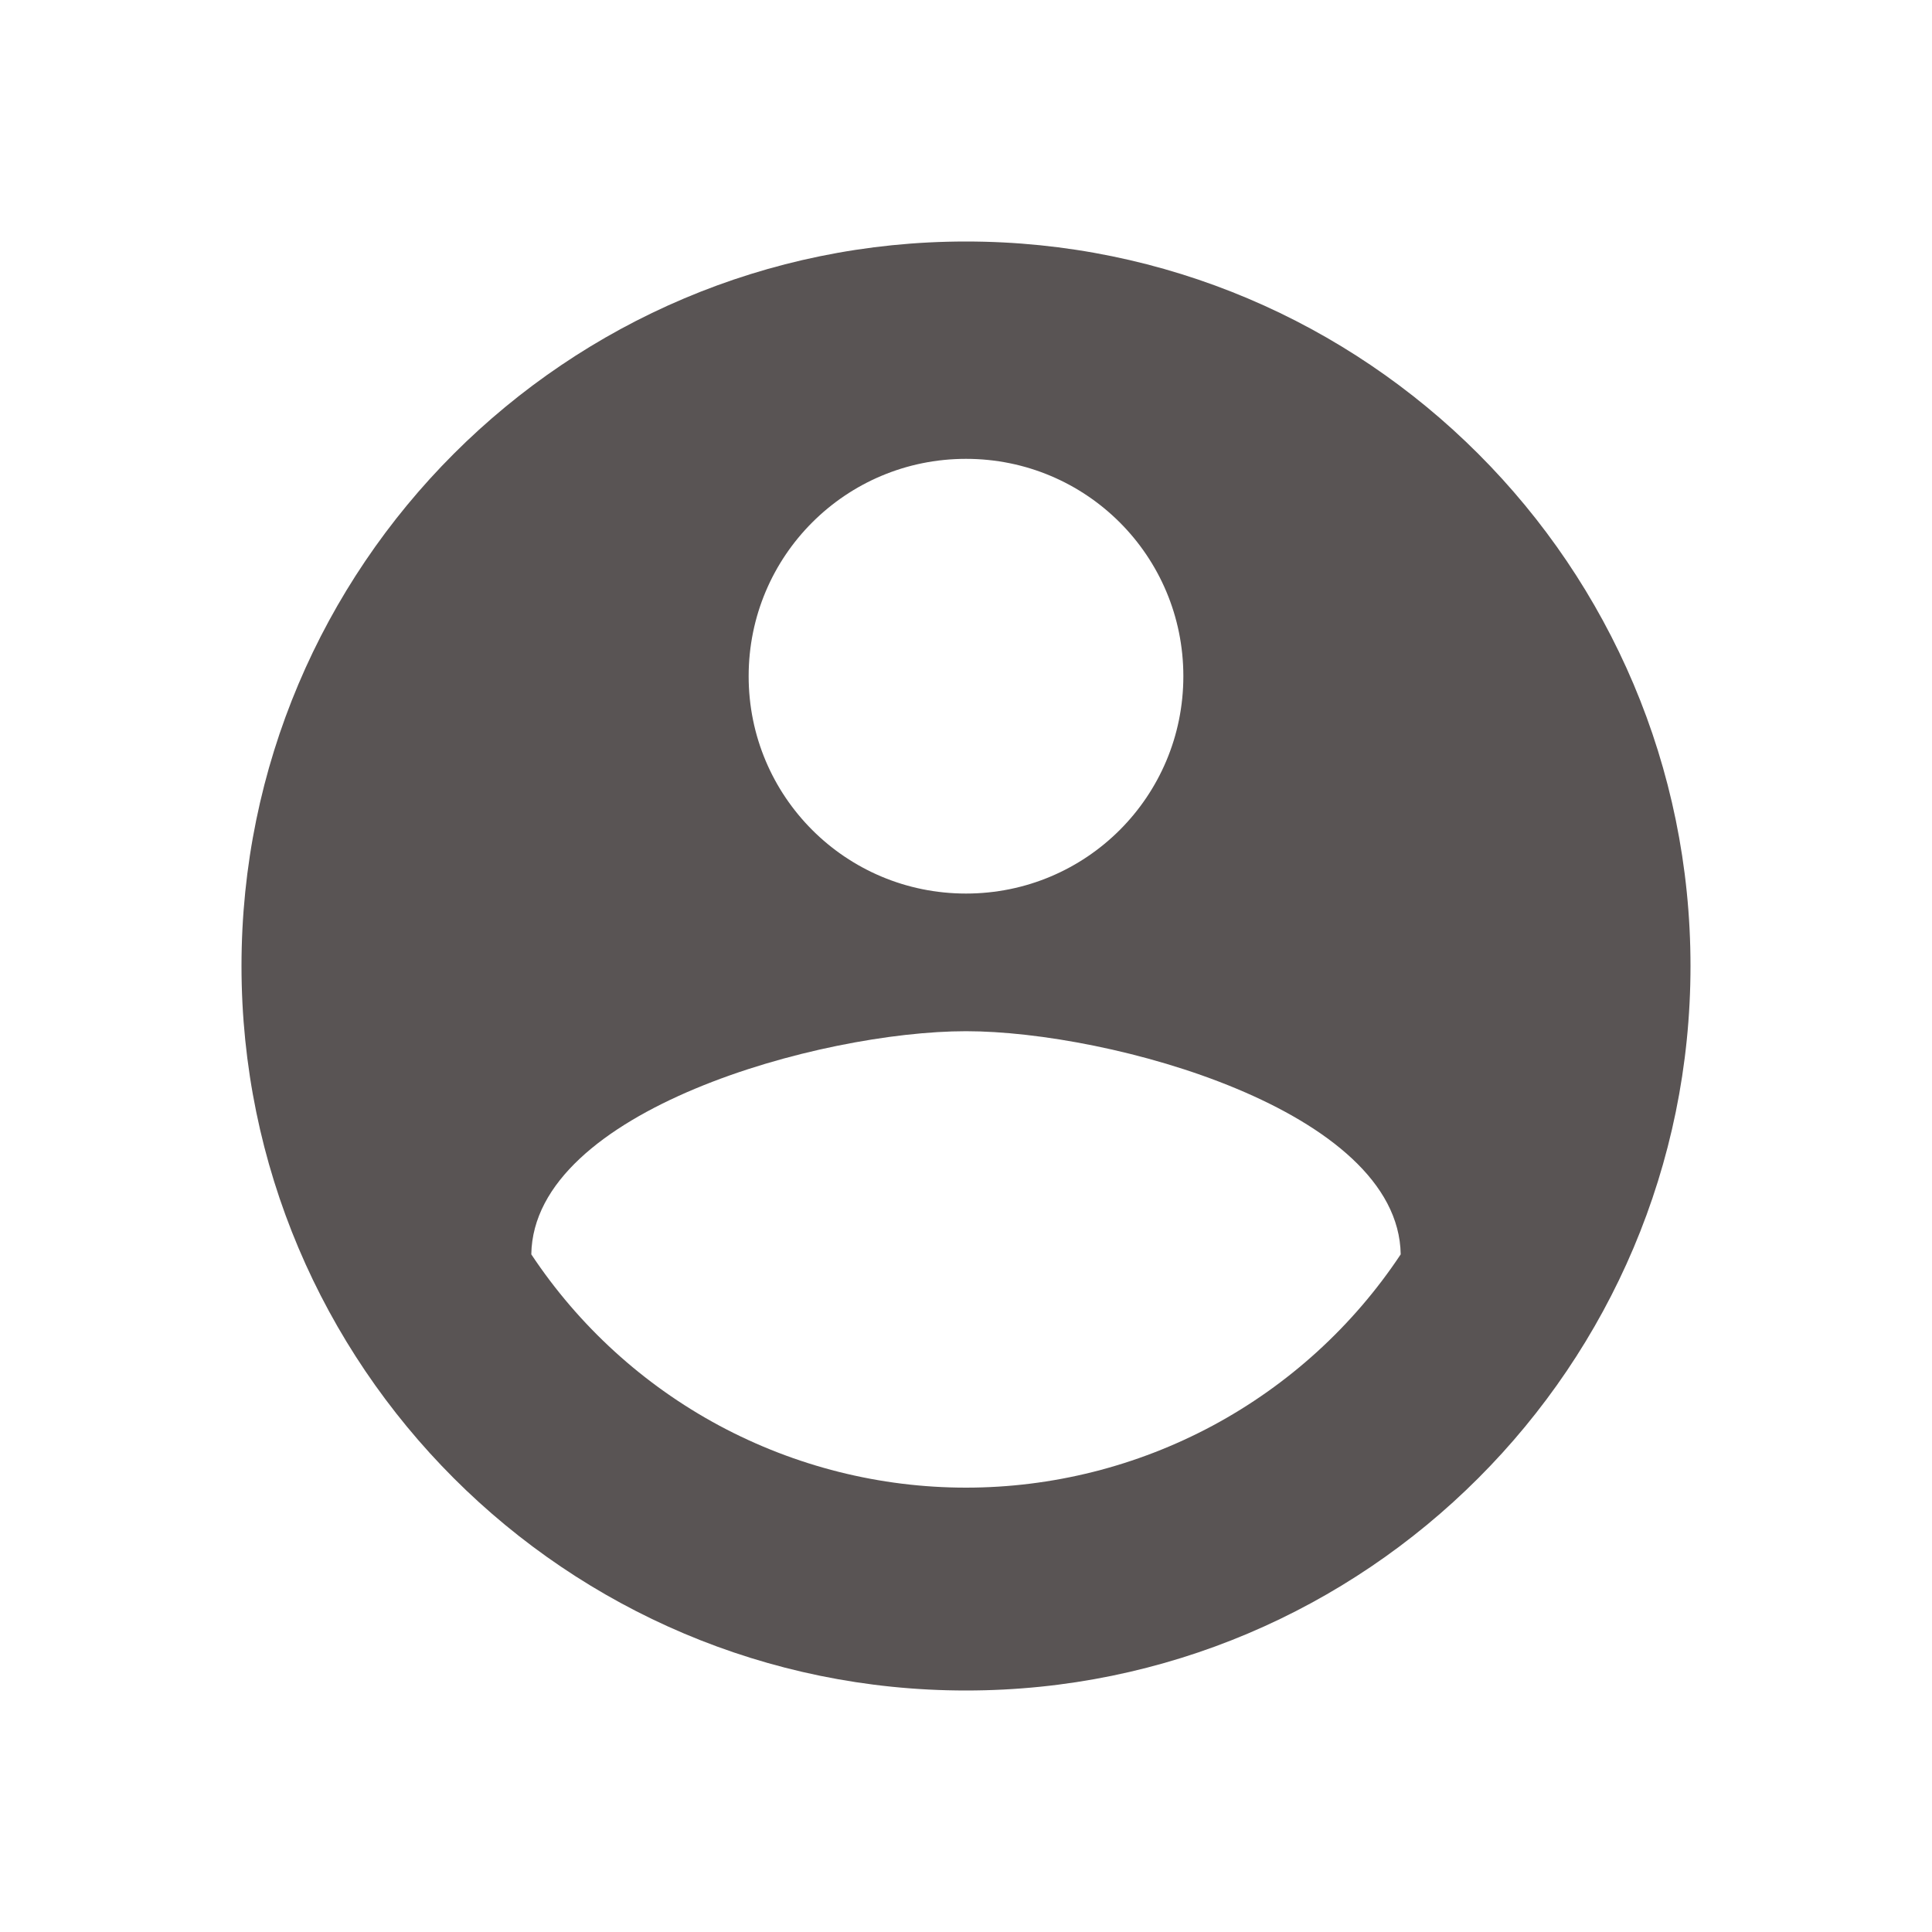 <svg data-token-name="Account" width="24" height="24" viewBox="0 0 24 24" fill="none" xmlns="http://www.w3.org/2000/svg">
<path d="M12 3C7.032 3 3 7.032 3 12C3 16.968 7.032 21 12 21C16.968 21 21 16.968 21 12C21 7.032 16.968 3 12 3ZM12 5.7C13.494 5.7 14.7 6.906 14.7 8.4C14.7 9.894 13.494 11.1 12 11.1C10.506 11.1 9.3 9.894 9.3 8.4C9.3 6.906 10.506 5.7 12 5.7ZM12 18.48C10.931 18.48 9.878 18.215 8.936 17.71C7.994 17.204 7.191 16.473 6.6 15.582C6.627 13.791 10.2 12.81 12 12.81C13.791 12.81 17.373 13.791 17.4 15.582C16.809 16.473 16.006 17.204 15.064 17.71C14.122 18.215 13.069 18.48 12 18.48Z" fill="#595454"/>
</svg>
